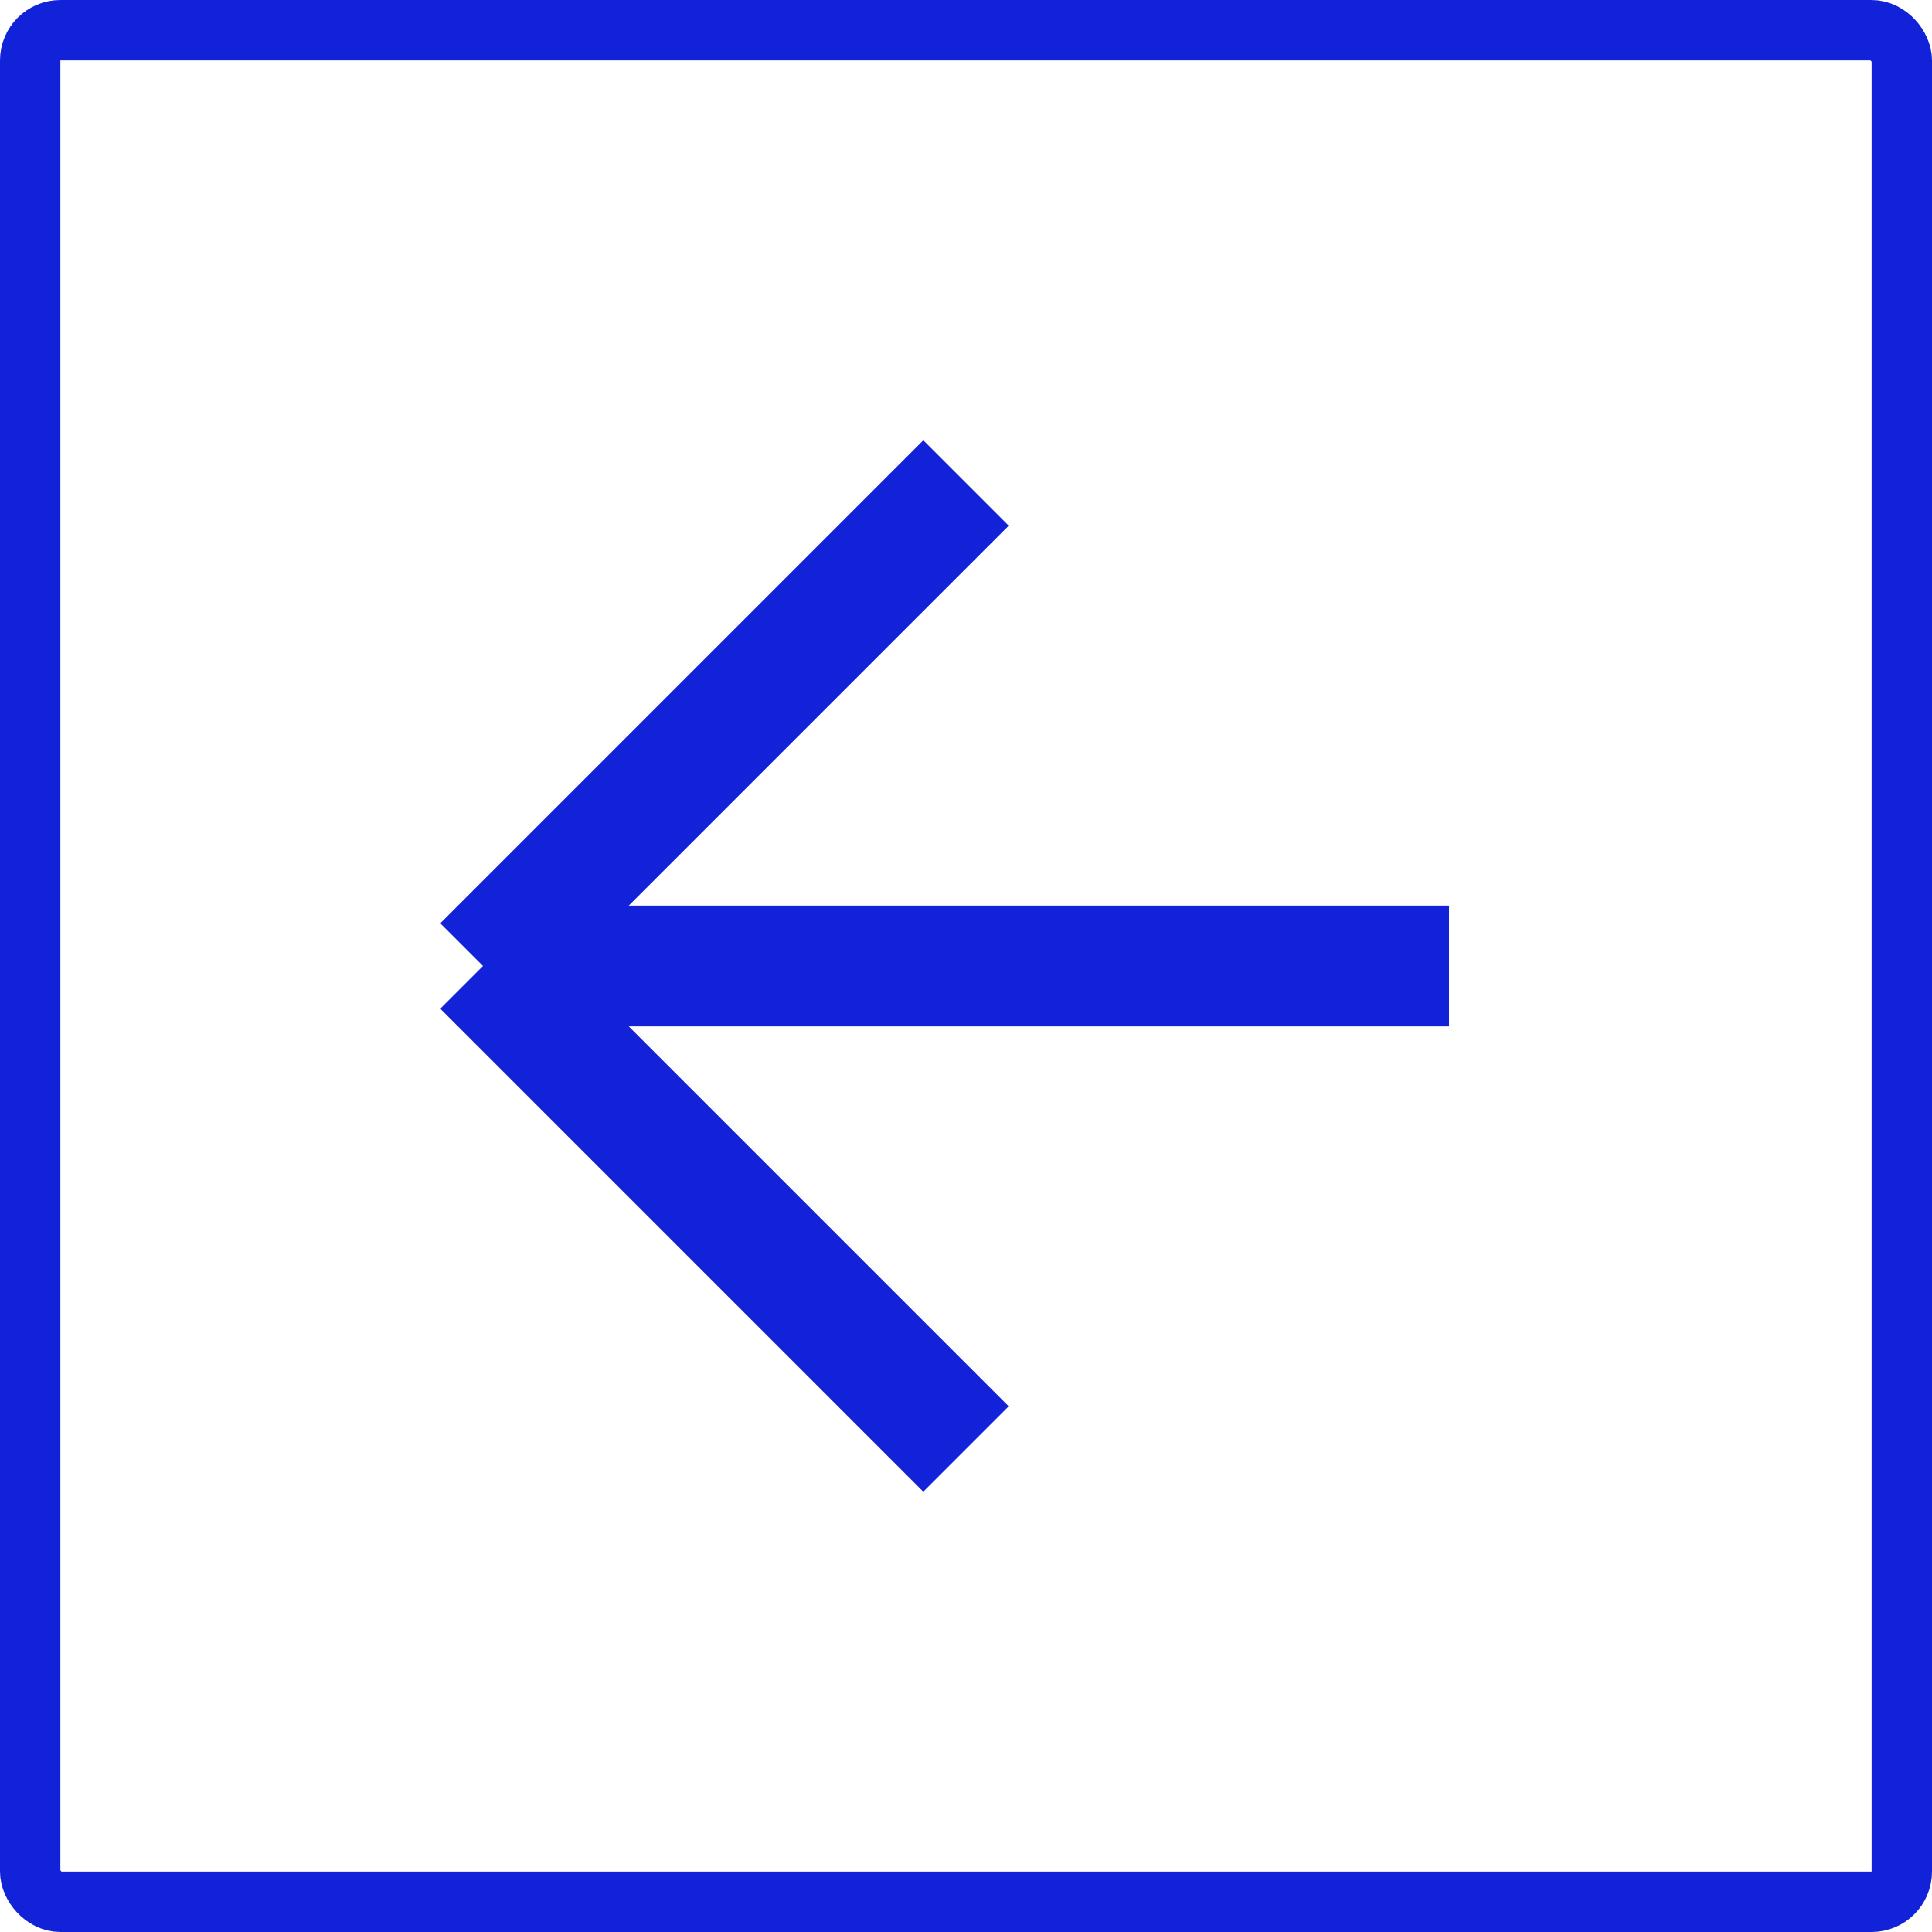<svg width="32" height="32" viewBox="0 0 32 32" fill="none" xmlns="http://www.w3.org/2000/svg">
<path d="M24 16L8 16M8 16L16 8M8 16L16 24" stroke="#1122D8" stroke-width="2"/>
<rect x="0.5" y="0.5" width="31" height="31" rx="0.5" stroke="#1122D8"/>
</svg>
